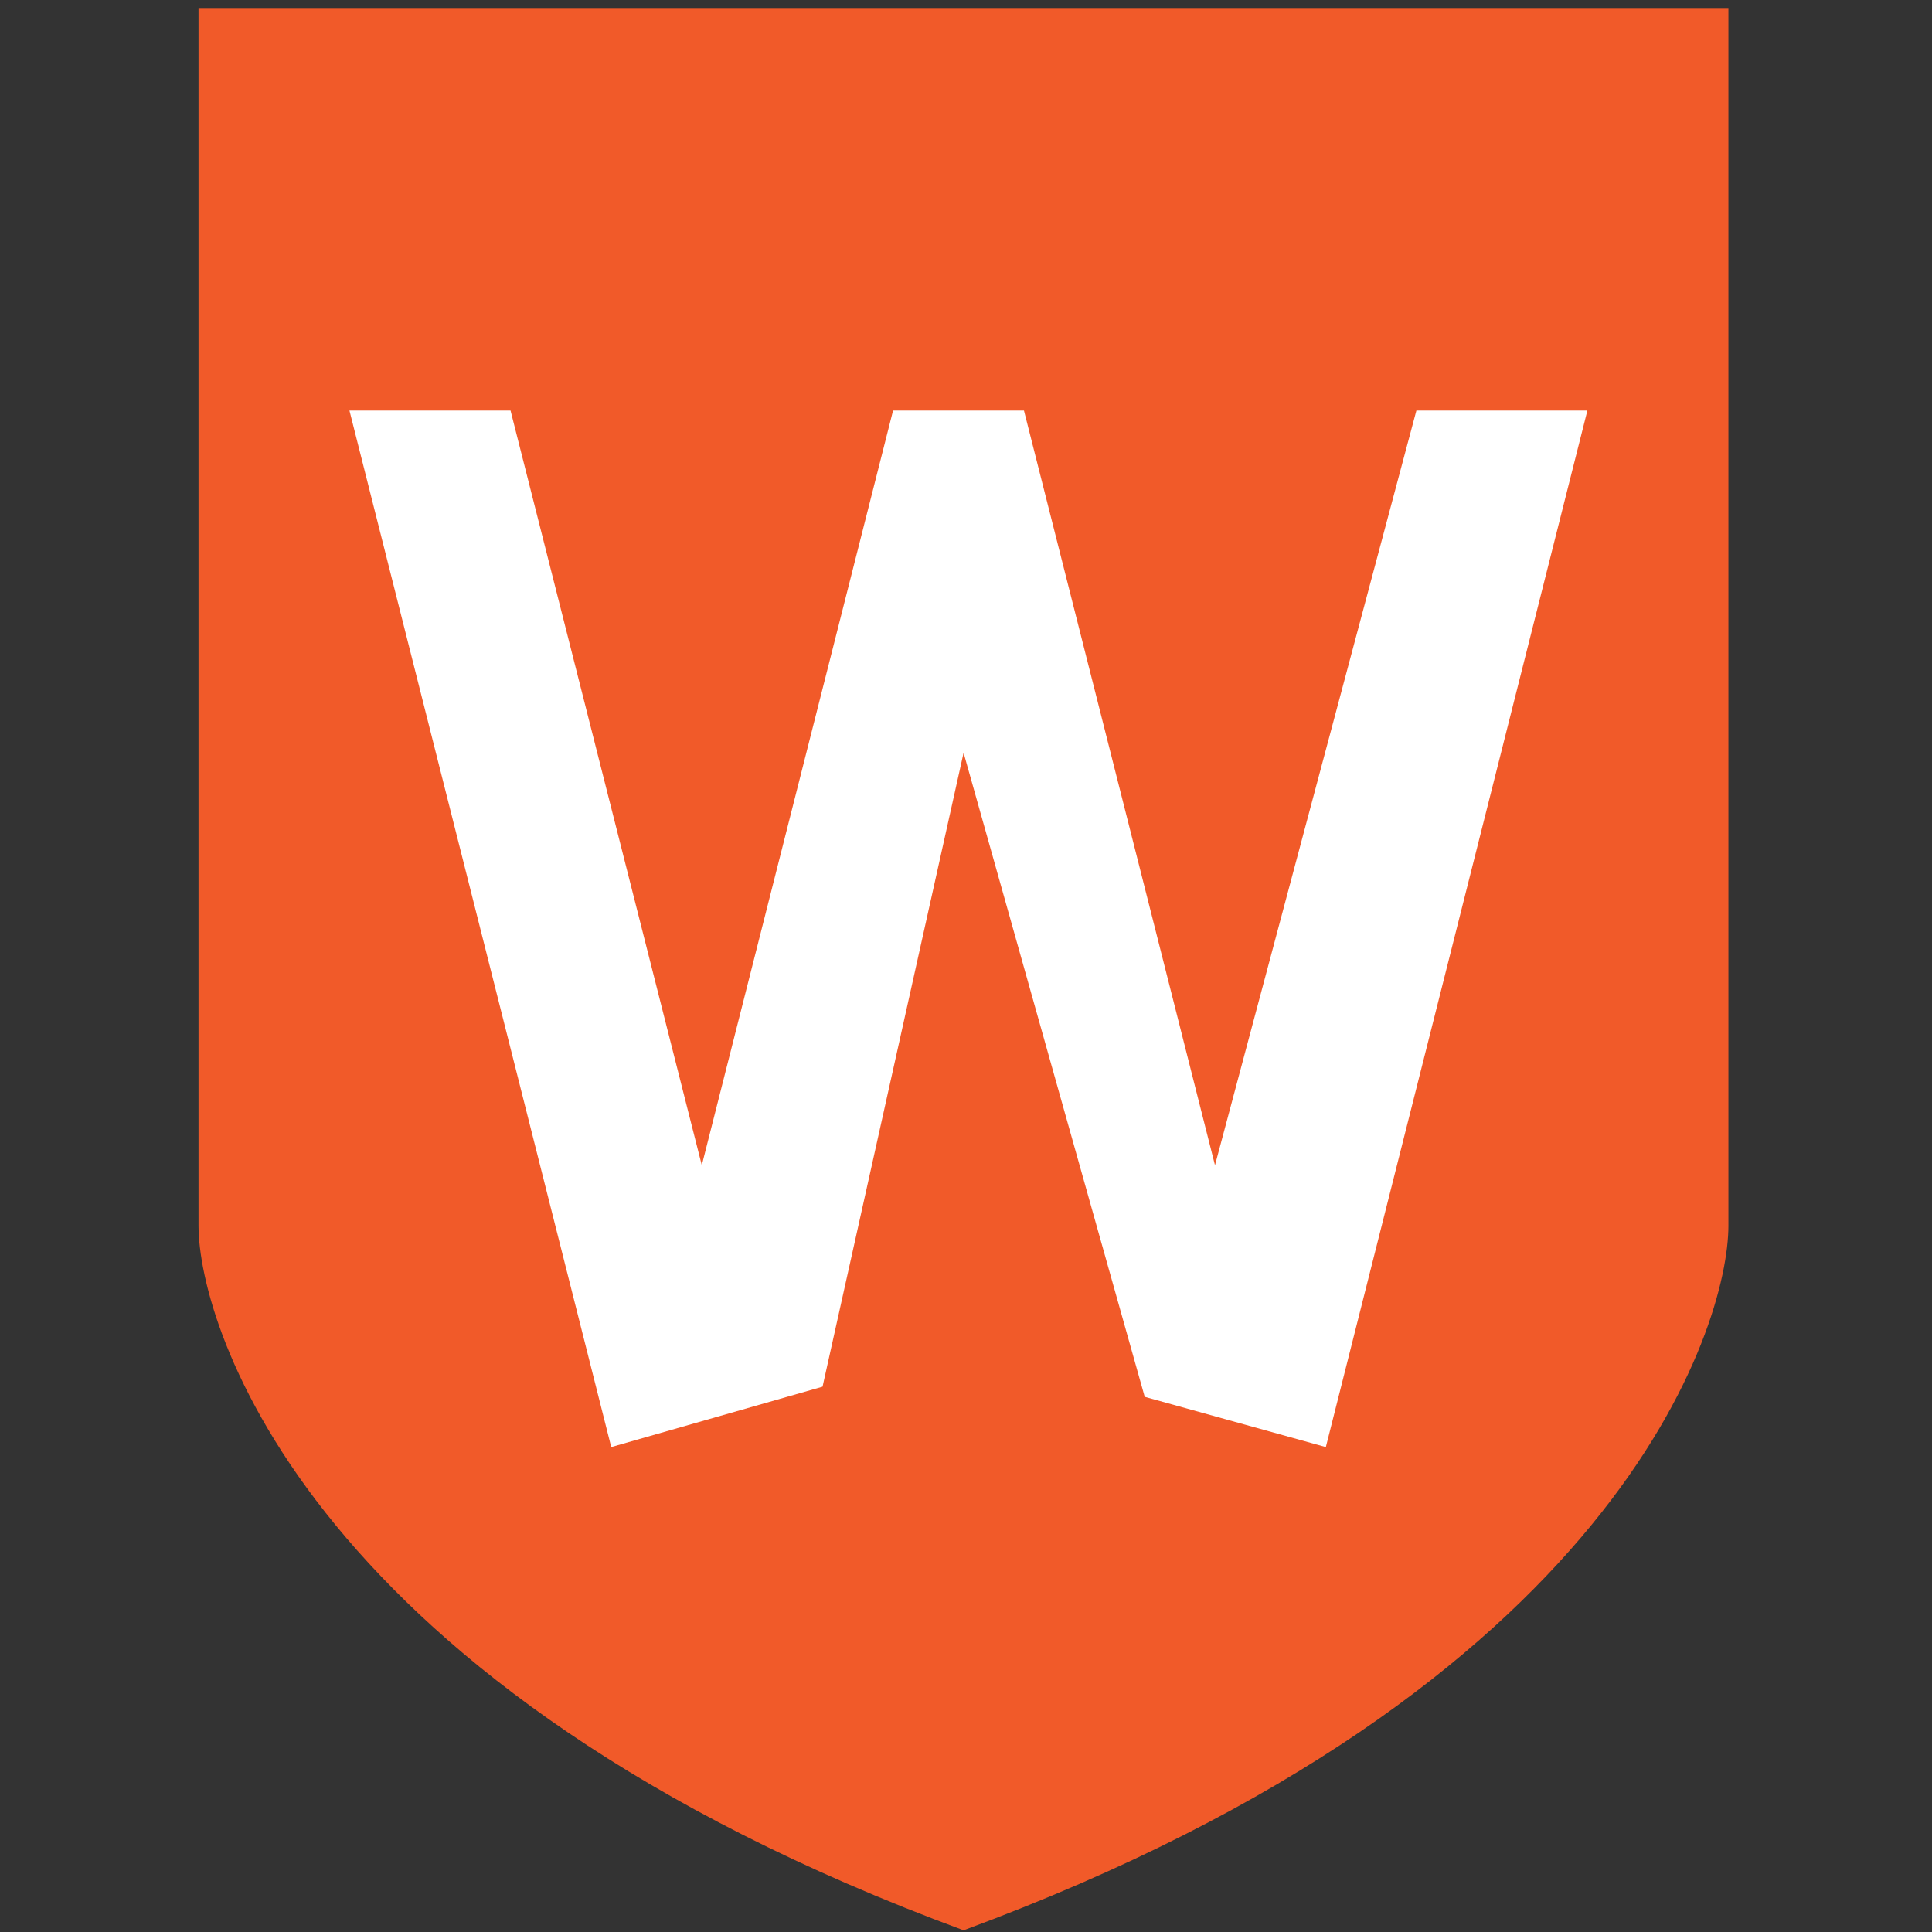 <svg id="Layer_1" data-name="Layer 1" xmlns="http://www.w3.org/2000/svg" xmlns:xlink="http://www.w3.org/1999/xlink" viewBox="0 0 80 80"><rect x="0" y="0" width="80" height="80" fill="#333333" stroke="none"/><defs><style>.cls-1{fill:none;}.cls-2{clip-path:url(#clip-path);}.cls-3{clip-path:url(#clip-path-2);}.cls-4{fill:#f15a29;}.cls-5{fill:#fff;}</style><clipPath id="clip-path"><rect class="cls-1" x="-5" y="-31.36" width="86" height="120.72"/></clipPath><clipPath id="clip-path-2"><rect class="cls-1" x="-540.99" y="-230.97" width="854.92" height="604.49"/></clipPath></defs><title>hotelLogo</title><g class="cls-2"><g class="cls-3"><path class="cls-4" d="M71.57.33V50.75c0,4.18-4.59,19.18-31.67,29.18-27.09-10-31.68-25-31.68-29.18V.33Z"/><polygon class="cls-5" points="14.47 17 21.14 17 29.06 48.25 36.98 17 42.4 17 50.31 48.25 58.65 17 65.73 17 54.9 59.92 47.4 57.84 39.9 31.17 34.06 57.42 25.31 59.92 14.47 17"/></g><rect class="cls-1" x="-356.76" y="0.33" width="428.33" height="79.61"/></g></svg>